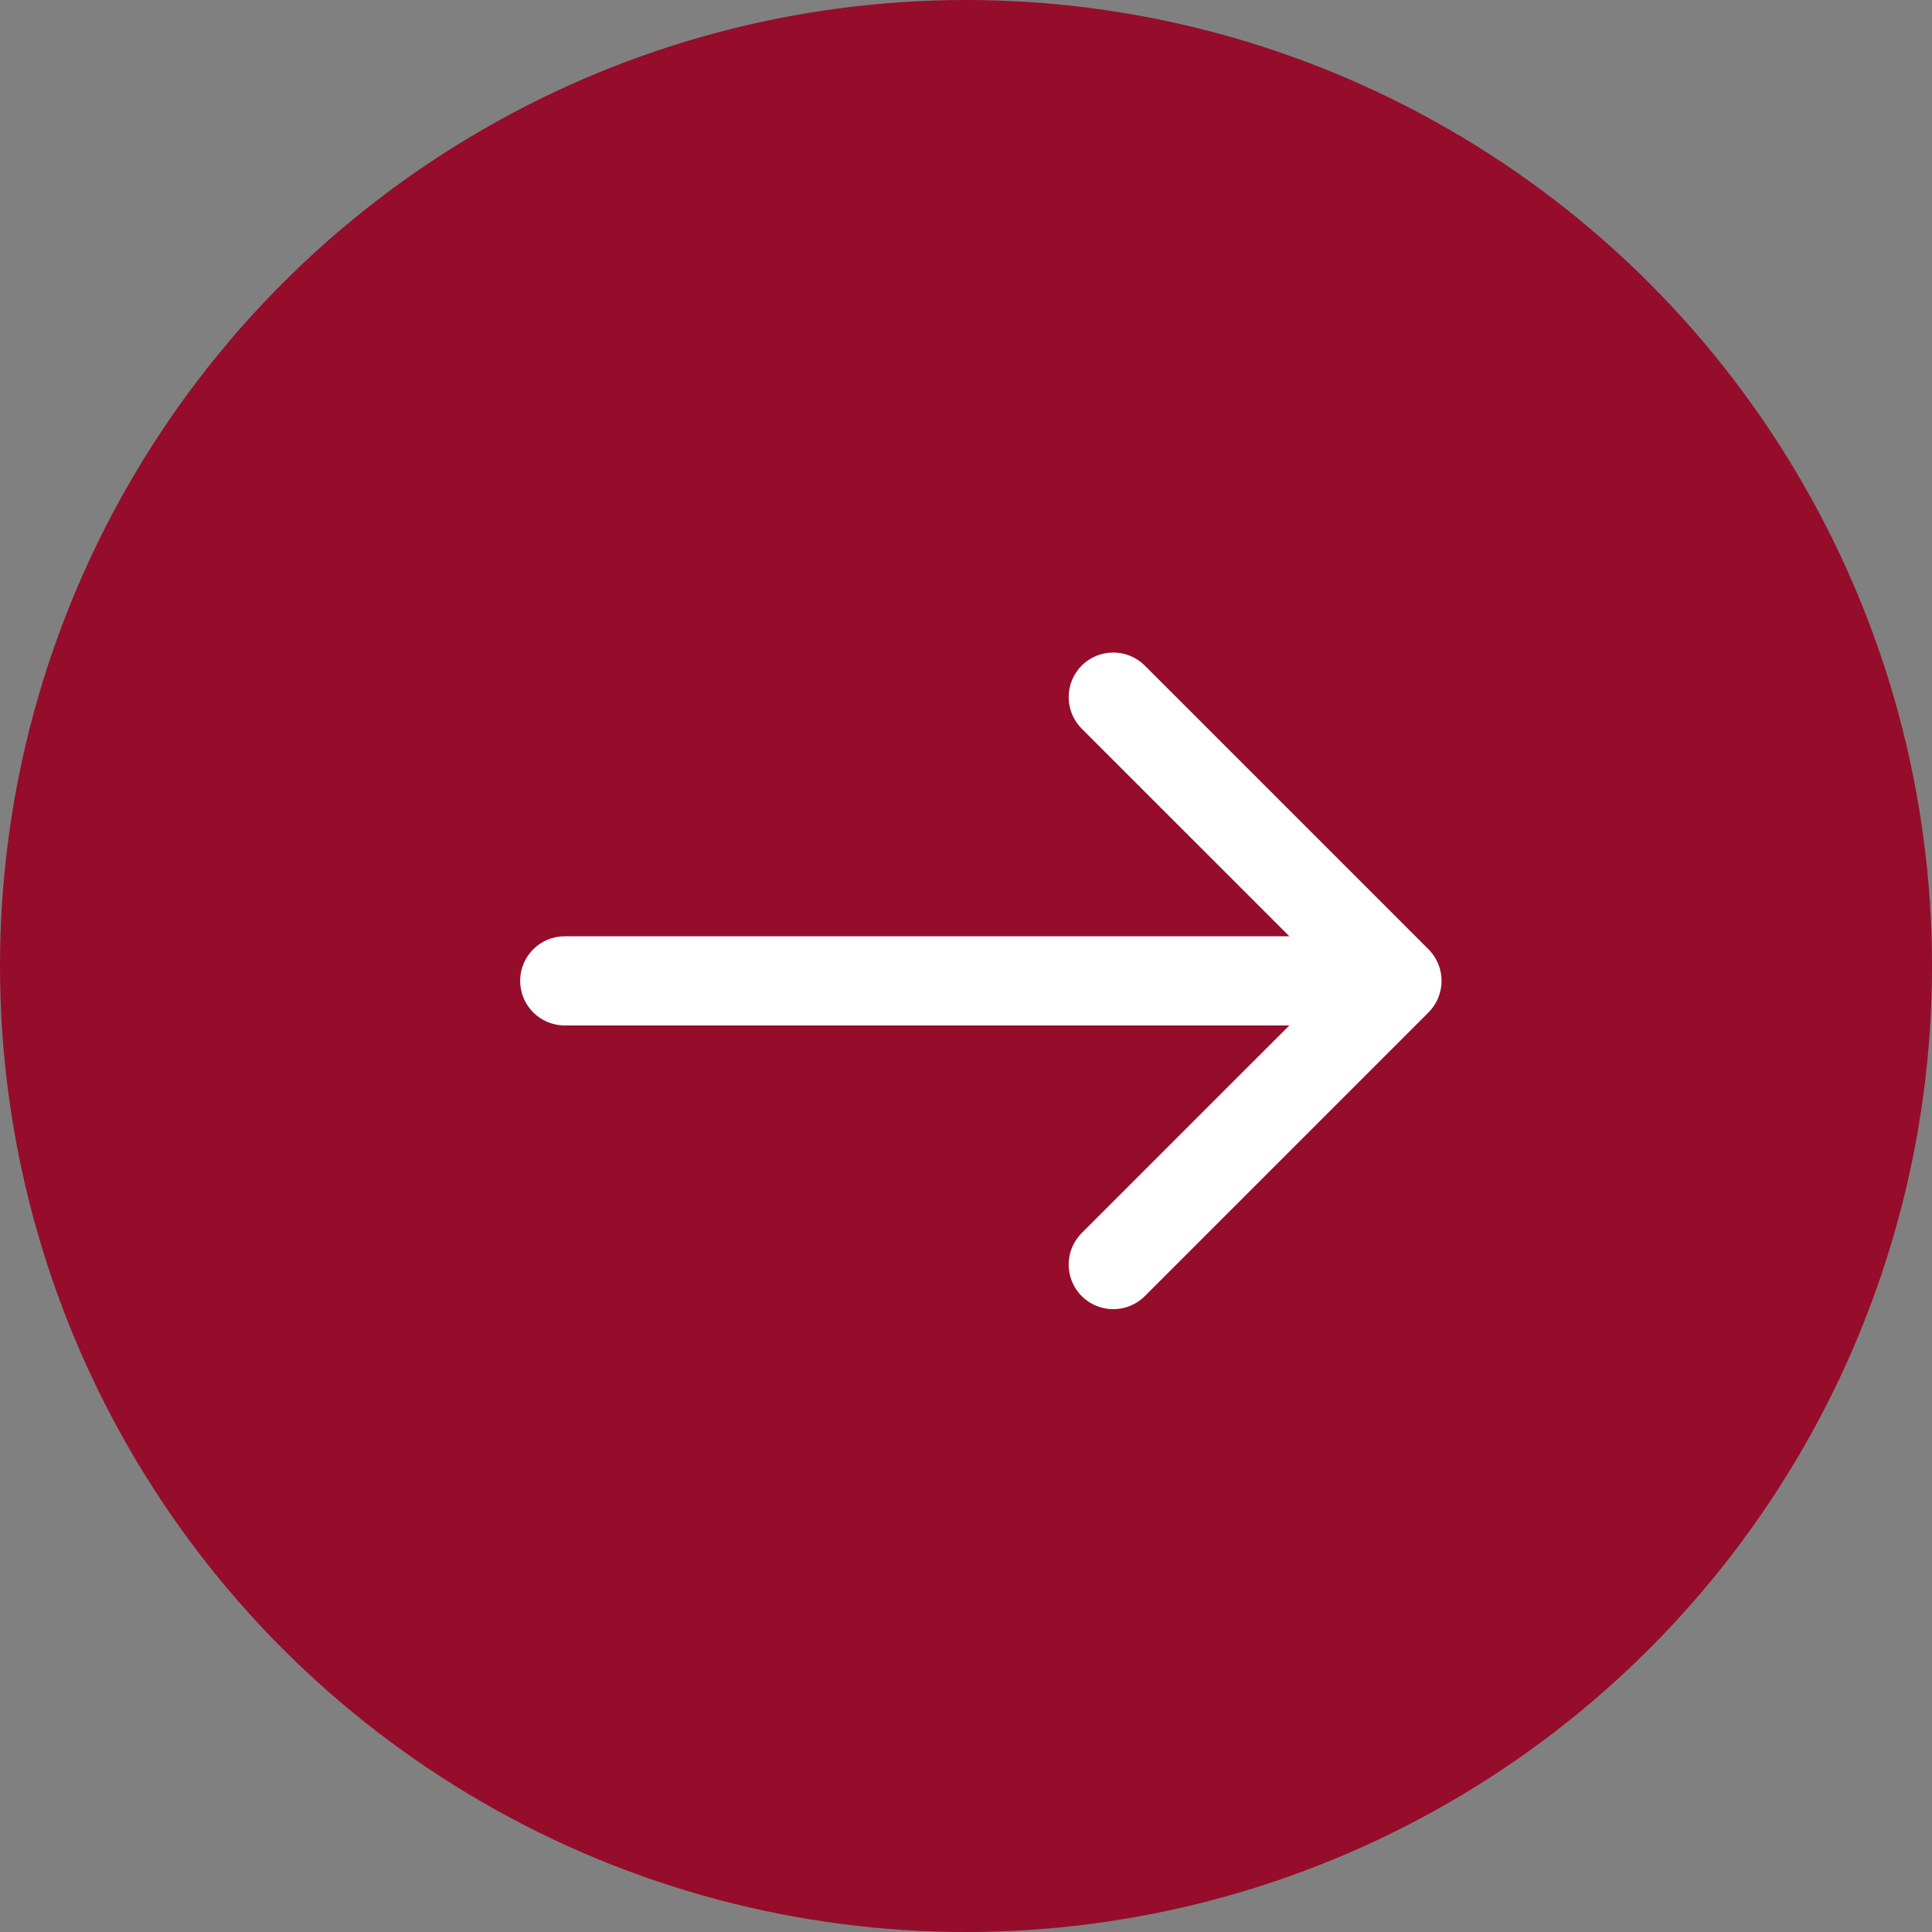 <svg width="65" height="65" viewBox="0 0 65 65" fill="none" xmlns="http://www.w3.org/2000/svg">
<rect x="0" y="0" width="65" height="65" fill="#808080" stroke="none"/>
<circle cx="32.5" cy="32.5" r="32.5" fill="#950D2A"/>
<path d="M19 31.5C18.172 31.5 17.5 32.172 17.5 33C17.5 33.828 18.172 34.5 19 34.5L19 31.5ZM48.061 34.061C48.646 33.475 48.646 32.525 48.061 31.939L38.515 22.393C37.929 21.808 36.979 21.808 36.393 22.393C35.808 22.979 35.808 23.929 36.393 24.515L44.879 33L36.393 41.485C35.808 42.071 35.808 43.021 36.393 43.607C36.979 44.192 37.929 44.192 38.515 43.607L48.061 34.061ZM19 34.5L47 34.5L47 31.5L19 31.5L19 34.5Z" fill="white"/>
</svg>
